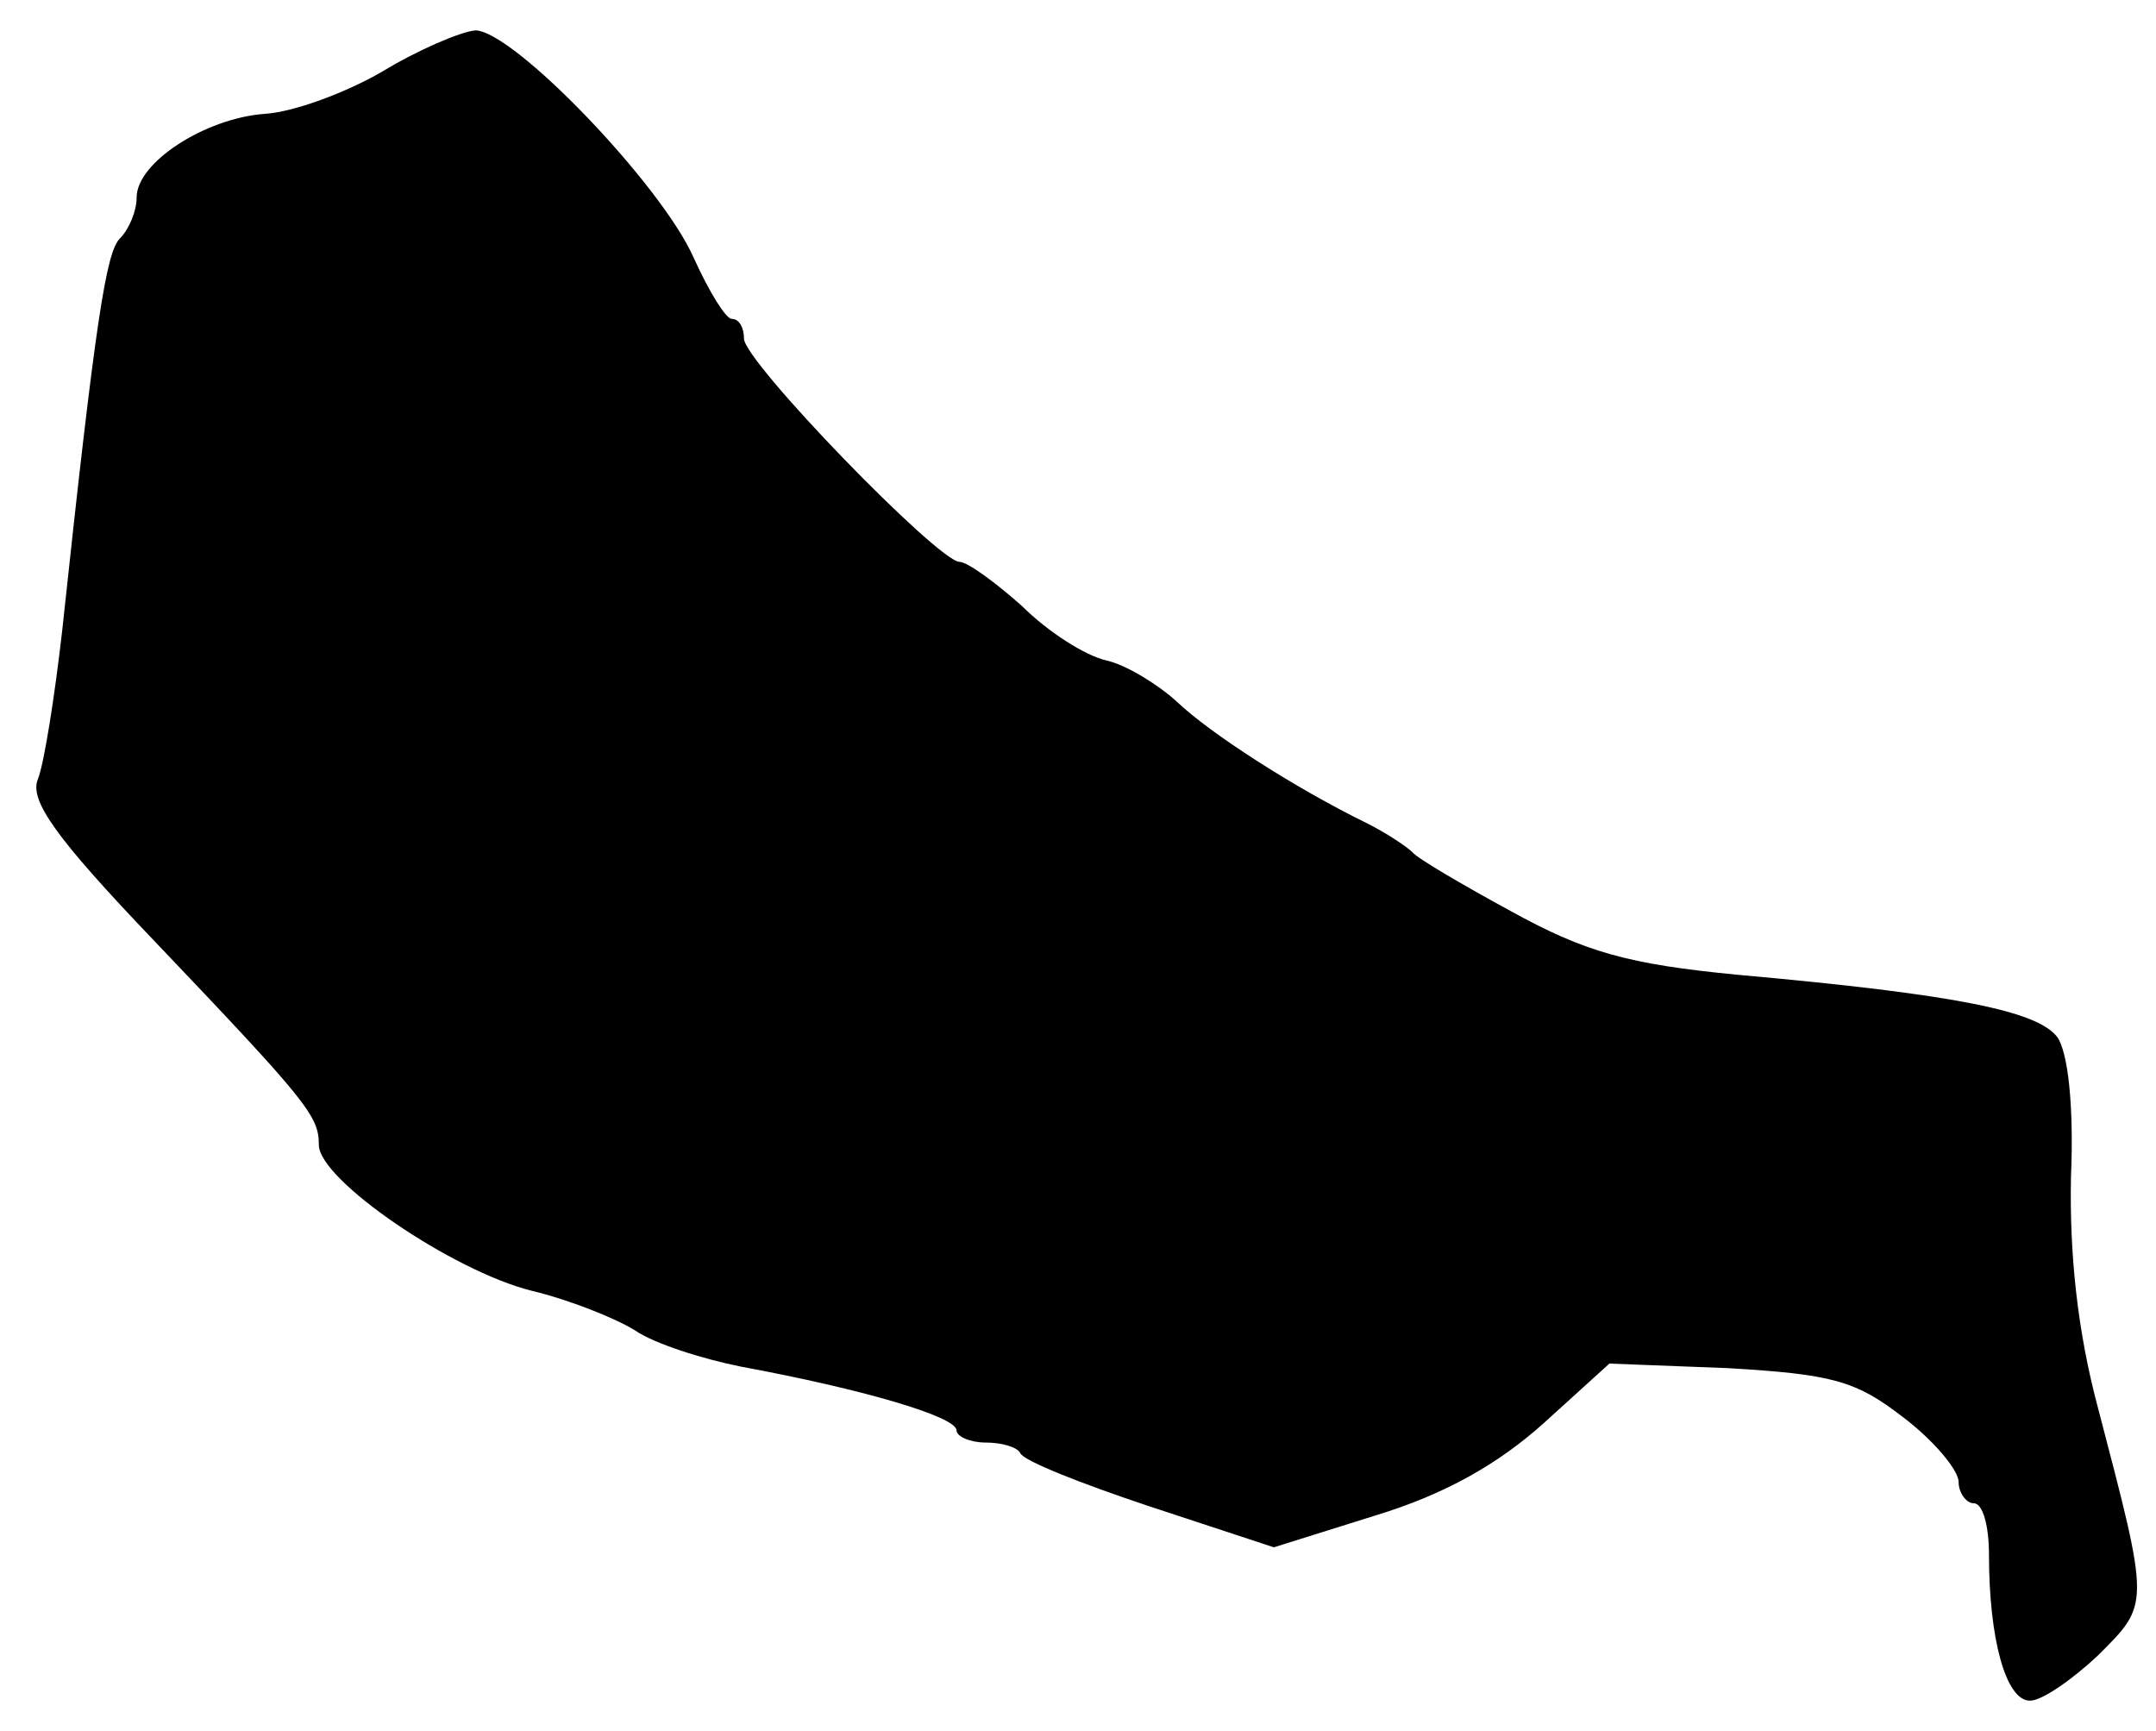 <?xml version="1.0" standalone="no"?>
<!DOCTYPE svg PUBLIC "-//W3C//DTD SVG 20010904//EN"
 "http://www.w3.org/TR/2001/REC-SVG-20010904/DTD/svg10.dtd">
<svg version="1.0" xmlns="http://www.w3.org/2000/svg"
 width="142pt" height="114pt" viewBox="0 0 142 114"
 preserveAspectRatio="xMidYMid meet">
<g transform="translate(0,114) scale(0.1,-0.1)"
fill="#000000" stroke="none">
<path d="M252 1093 c-24 -14 -59 -27 -78 -28 -39 -3 -84 -32 -84 -55 0 -9 -5
-21 -11 -27 -9 -9 -16 -52 -38 -258 -5 -44 -12 -88 -16 -98 -6 -14 12 -39 76
-106 102 -107 109 -116 109 -135 0 -23 88 -83 140 -96 25 -6 55 -18 68 -26 13
-9 45 -19 70 -24 81 -15 142 -33 142 -42 0 -4 9 -8 19 -8 11 0 21 -3 23 -7 2
-5 40 -20 85 -35 l82 -27 67 21 c46 14 81 34 111 61 l43 39 78 -3 c68 -4 84
-8 115 -32 20 -15 37 -35 37 -43 0 -7 5 -14 10 -14 6 0 10 -15 10 -34 0 -55
11 -96 27 -96 8 0 28 14 45 30 34 34 34 32 0 162 -14 52 -19 103 -18 153 2 47
-2 82 -9 92 -13 17 -65 28 -210 41 -73 7 -101 15 -150 42 -33 18 -62 35 -65
39 -3 3 -16 12 -30 19 -47 23 -103 59 -125 80 -12 11 -33 24 -46 27 -14 3 -39
19 -56 36 -18 16 -36 29 -41 29 -14 0 -142 132 -142 147 0 7 -3 13 -8 13 -4 0
-15 18 -25 40 -21 48 -119 150 -144 150 -10 -1 -38 -13 -61 -27z"/>
</g>
</svg>
